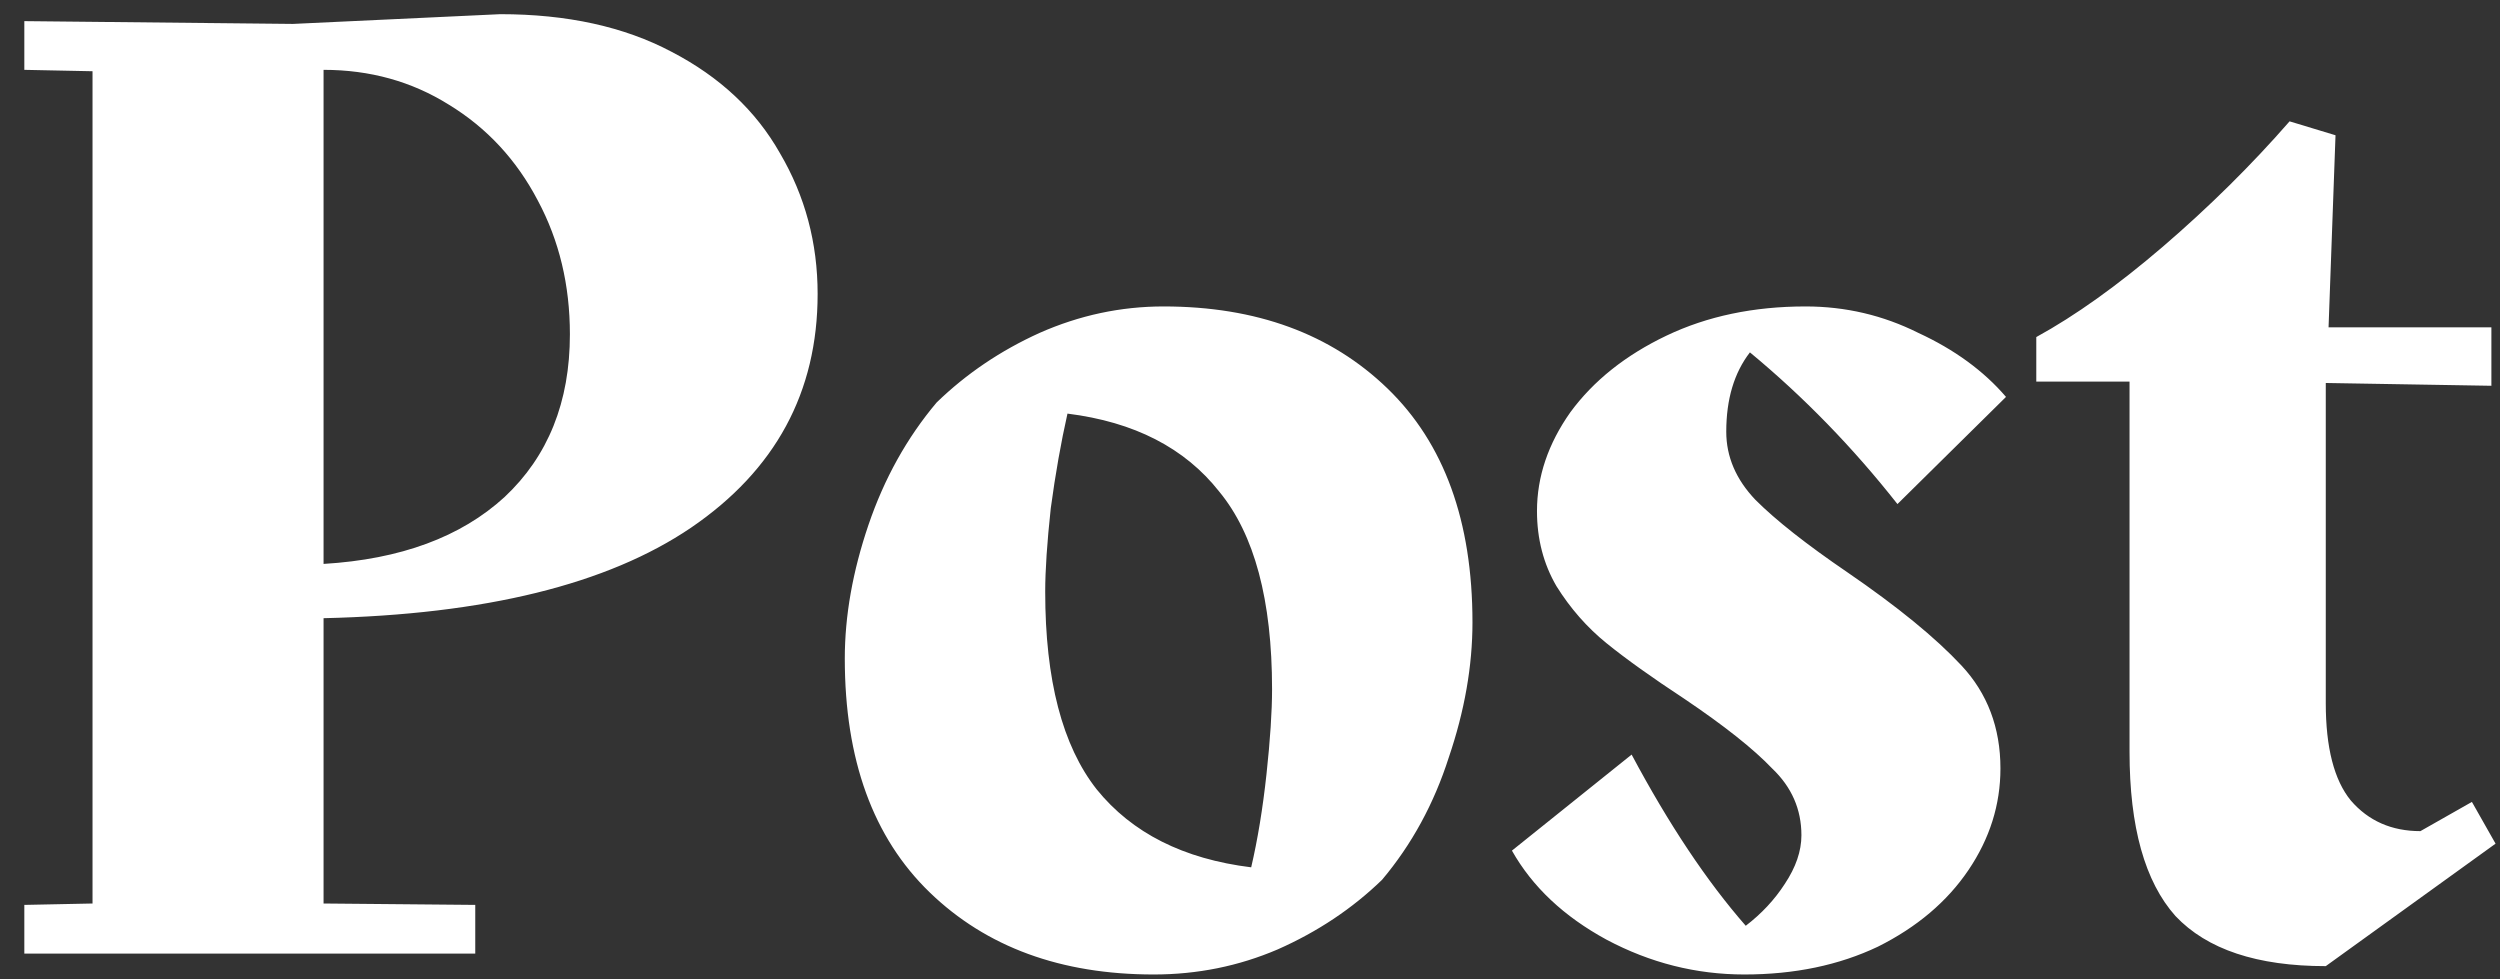<svg width="97" height="38" viewBox="0 0 97 38" fill="none" xmlns="http://www.w3.org/2000/svg">
<rect x="0" y="0" width="97" height="38" fill="#333333" stroke="none"/>
<path d="M31.724 11.404C31.724 15.22 30.086 18.244 26.81 20.476C23.57 22.672 18.818 23.842 12.554 23.986V35.056L18.44 35.11V37H0.944V35.11L3.59 35.056V2.764L0.944 2.71V0.82L11.366 0.928L19.412 0.55C22.004 0.55 24.218 1.036 26.054 2.008C27.926 2.98 29.33 4.294 30.266 5.95C31.238 7.606 31.724 9.424 31.724 11.404ZM22.112 12.97C22.112 11.062 21.698 9.334 20.87 7.786C20.042 6.202 18.89 4.96 17.414 4.06C15.974 3.16 14.354 2.71 12.554 2.71V21.88C15.542 21.7 17.882 20.836 19.574 19.288C21.266 17.704 22.112 15.598 22.112 12.97ZM45.144 11.89C48.744 11.89 51.642 12.952 53.838 15.076C56.034 17.2 57.132 20.224 57.132 24.148C57.132 25.84 56.826 27.586 56.214 29.386C55.638 31.186 54.774 32.77 53.622 34.138C52.47 35.254 51.12 36.154 49.572 36.838C48.06 37.486 46.458 37.81 44.766 37.81C41.166 37.81 38.268 36.748 36.072 34.624C33.876 32.5 32.778 29.476 32.778 25.552C32.778 23.896 33.084 22.168 33.696 20.368C34.308 18.568 35.19 16.984 36.342 15.616C37.494 14.5 38.826 13.6 40.338 12.916C41.886 12.232 43.488 11.89 45.144 11.89ZM40.554 22.96C40.554 26.38 41.22 28.936 42.552 30.628C43.92 32.32 45.918 33.328 48.546 33.652C48.798 32.572 48.996 31.366 49.14 30.034C49.284 28.702 49.356 27.604 49.356 26.74C49.356 23.284 48.672 20.728 47.304 19.072C45.972 17.38 44.01 16.372 41.418 16.048C41.166 17.164 40.95 18.388 40.77 19.72C40.626 21.052 40.554 22.132 40.554 22.96ZM66.979 16.75C66.979 17.722 67.357 18.604 68.113 19.396C68.905 20.188 70.093 21.124 71.677 22.204C73.621 23.536 75.097 24.742 76.105 25.822C77.113 26.902 77.617 28.234 77.617 29.818C77.617 31.222 77.203 32.536 76.375 33.76C75.547 34.984 74.377 35.974 72.865 36.73C71.353 37.45 69.625 37.81 67.681 37.81C65.809 37.81 64.027 37.36 62.335 36.46C60.679 35.56 59.455 34.408 58.663 33.004L63.307 29.278C64.747 31.978 66.223 34.192 67.735 35.92C68.347 35.452 68.851 34.912 69.247 34.3C69.679 33.652 69.895 33.022 69.895 32.41C69.895 31.402 69.517 30.538 68.761 29.818C68.041 29.062 66.907 28.162 65.359 27.118C64.099 26.29 63.091 25.57 62.335 24.958C61.579 24.346 60.931 23.608 60.391 22.744C59.887 21.88 59.635 20.908 59.635 19.828C59.635 18.496 60.067 17.218 60.931 15.994C61.831 14.77 63.073 13.78 64.657 13.024C66.241 12.268 68.041 11.89 70.057 11.89C71.605 11.89 73.063 12.232 74.431 12.916C75.835 13.564 76.969 14.392 77.833 15.4L73.621 19.558C71.893 17.362 69.985 15.4 67.897 13.672C67.285 14.464 66.979 15.49 66.979 16.75ZM65.197 37H65.251H65.197ZM96.828 32.734L90.24 37.486C87.576 37.486 85.632 36.838 84.408 35.542C83.22 34.21 82.626 32.086 82.626 29.17V14.806H79.008V13.078C80.52 12.25 82.158 11.08 83.922 9.568C85.722 8.02 87.36 6.4 88.836 4.708L90.618 5.248L90.348 12.7H96.666V14.968L90.24 14.86V27.28C90.24 29.008 90.564 30.268 91.212 31.06C91.896 31.852 92.796 32.248 93.912 32.248L95.91 31.114L96.828 32.734Z" fill="white"/>
</svg>
